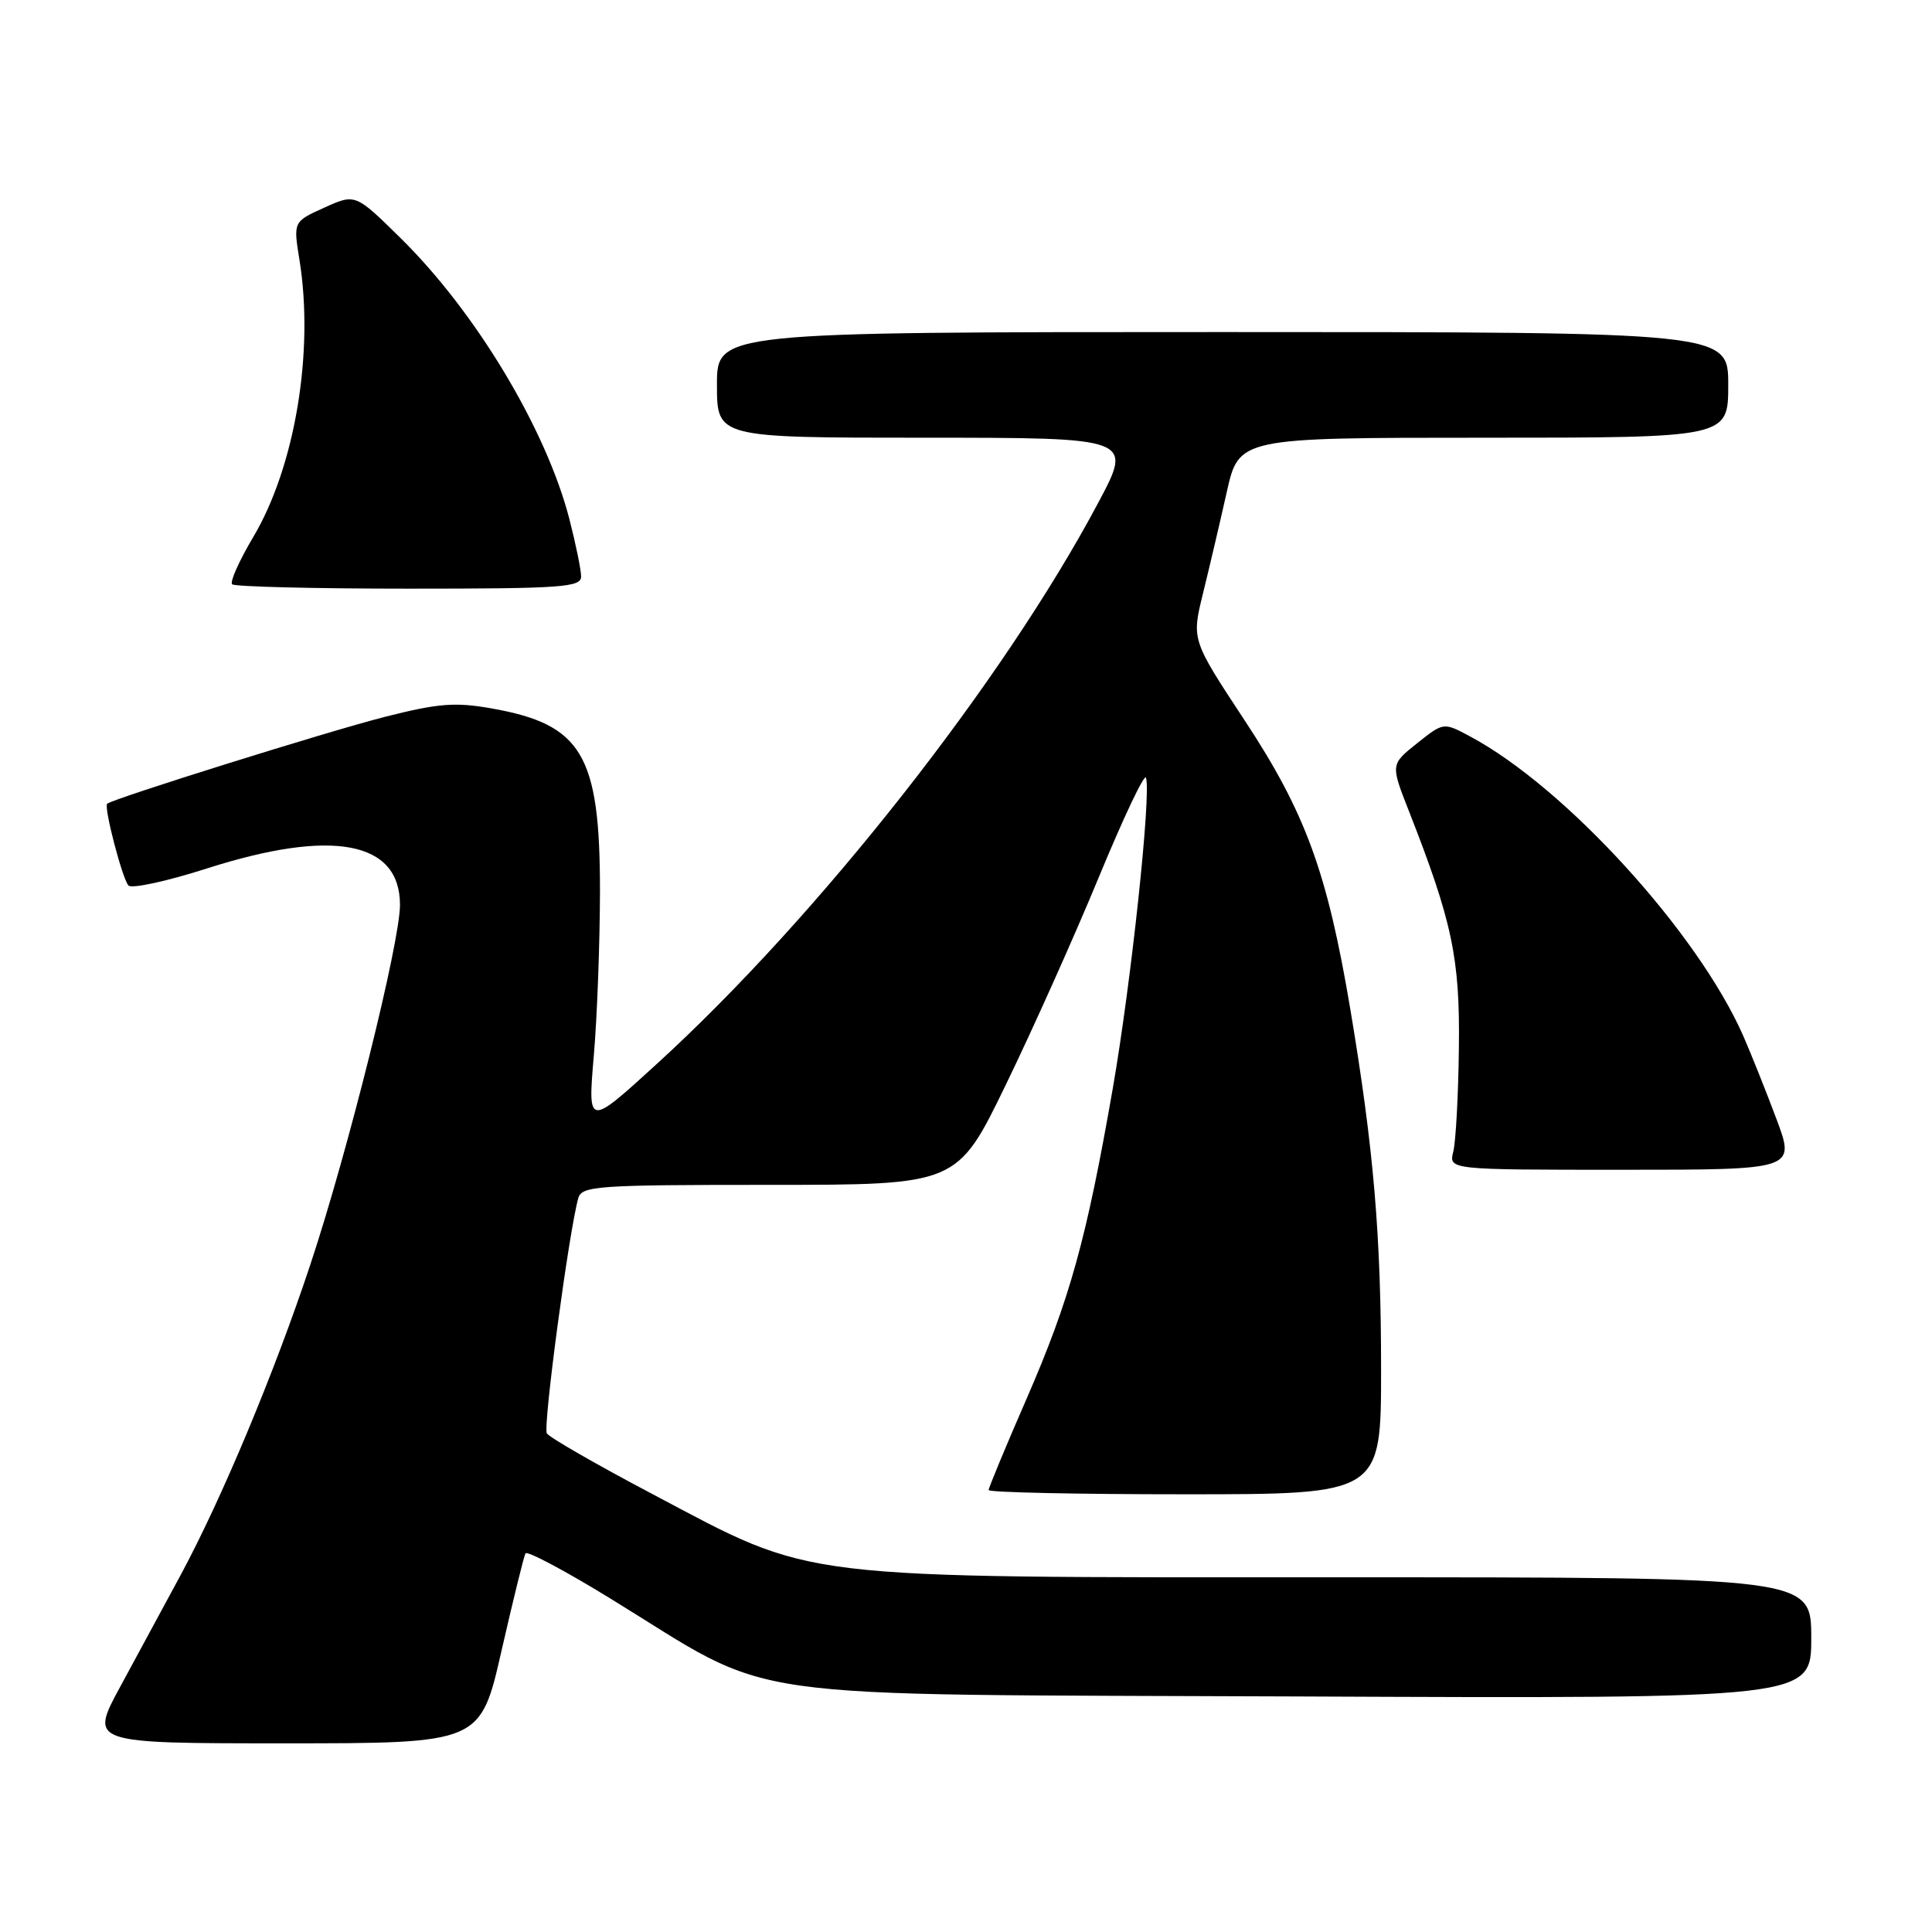 <?xml version="1.0" encoding="UTF-8" standalone="no"?>
<!DOCTYPE svg PUBLIC "-//W3C//DTD SVG 1.1//EN" "http://www.w3.org/Graphics/SVG/1.1/DTD/svg11.dtd" >
<svg xmlns="http://www.w3.org/2000/svg" xmlns:xlink="http://www.w3.org/1999/xlink" version="1.1" viewBox="0 0 256 256">
 <g >
 <path fill="currentColor"
d=" M 66.45 218.75 C 67.99 212.01 69.42 206.20 69.63 205.83 C 69.85 205.46 74.86 208.12 80.76 211.74 C 103.44 225.65 95.13 224.46 172.25 224.79 C 240.00 225.08 240.00 225.08 240.00 217.04 C 240.00 209.00 240.00 209.00 177.66 209.00 C 104.41 209.00 108.18 209.46 86.43 197.96 C 79.07 194.08 72.78 190.46 72.46 189.93 C 71.92 189.06 75.41 163.00 76.63 158.75 C 77.09 157.14 79.18 157.00 101.99 157.00 C 126.84 157.00 126.84 157.00 133.27 143.75 C 136.81 136.46 142.36 124.08 145.60 116.23 C 148.84 108.38 151.65 102.45 151.85 103.05 C 152.56 105.19 149.89 130.20 147.45 144.22 C 143.96 164.24 141.76 172.18 136.01 185.38 C 133.25 191.71 131.00 197.14 131.00 197.44 C 131.00 197.75 142.70 198.00 157.00 198.00 C 183.00 198.00 183.00 198.00 183.00 181.46 C 183.00 163.62 182.02 152.21 178.92 133.70 C 175.87 115.58 172.99 107.69 164.92 95.45 C 157.89 84.78 157.89 84.78 159.40 78.64 C 160.23 75.26 161.65 69.24 162.54 65.25 C 164.16 58.00 164.16 58.00 196.58 58.00 C 229.00 58.00 229.00 58.00 229.00 51.00 C 229.00 44.00 229.00 44.00 162.00 44.00 C 95.00 44.00 95.00 44.00 95.00 51.00 C 95.00 58.00 95.00 58.00 122.55 58.00 C 150.11 58.00 150.11 58.00 145.52 66.62 C 132.96 90.24 108.41 121.46 87.08 140.93 C 77.88 149.33 77.88 149.33 78.68 139.91 C 79.13 134.74 79.49 124.88 79.50 118.00 C 79.50 99.99 77.11 95.98 65.14 93.87 C 60.29 93.01 58.08 93.19 50.95 95.00 C 43.48 96.90 14.98 105.82 14.20 106.50 C 13.73 106.92 16.20 116.42 17.02 117.33 C 17.43 117.79 22.10 116.78 27.40 115.08 C 44.03 109.76 53.00 111.44 53.00 119.90 C 53.00 124.89 46.12 152.51 41.11 167.60 C 36.37 181.88 29.37 198.63 23.91 208.75 C 21.76 212.74 18.17 219.38 15.93 223.50 C 11.86 231.00 11.86 231.00 37.76 231.00 C 63.66 231.00 63.66 231.00 66.45 218.75 Z  M 235.38 148.25 C 233.99 144.54 232.01 139.59 230.99 137.26 C 224.97 123.58 207.44 104.35 194.83 97.60 C 191.28 95.69 191.28 95.69 187.77 98.49 C 184.26 101.29 184.26 101.29 186.66 107.40 C 192.43 122.10 193.46 126.94 193.31 138.84 C 193.24 145.07 192.90 151.26 192.57 152.59 C 191.96 155.00 191.96 155.00 214.94 155.00 C 237.91 155.00 237.91 155.00 235.38 148.25 Z  M 77.00 76.39 C 77.00 75.51 76.29 72.06 75.43 68.72 C 72.35 56.85 63.04 41.35 53.11 31.58 C 47.09 25.65 47.09 25.65 42.98 27.51 C 38.86 29.37 38.86 29.37 39.68 34.43 C 41.64 46.58 39.10 61.84 33.55 71.17 C 31.70 74.29 30.44 77.10 30.76 77.42 C 31.07 77.74 41.61 78.00 54.17 78.00 C 74.46 78.00 77.00 77.82 77.00 76.39 Z "/>
</g>
</svg>
